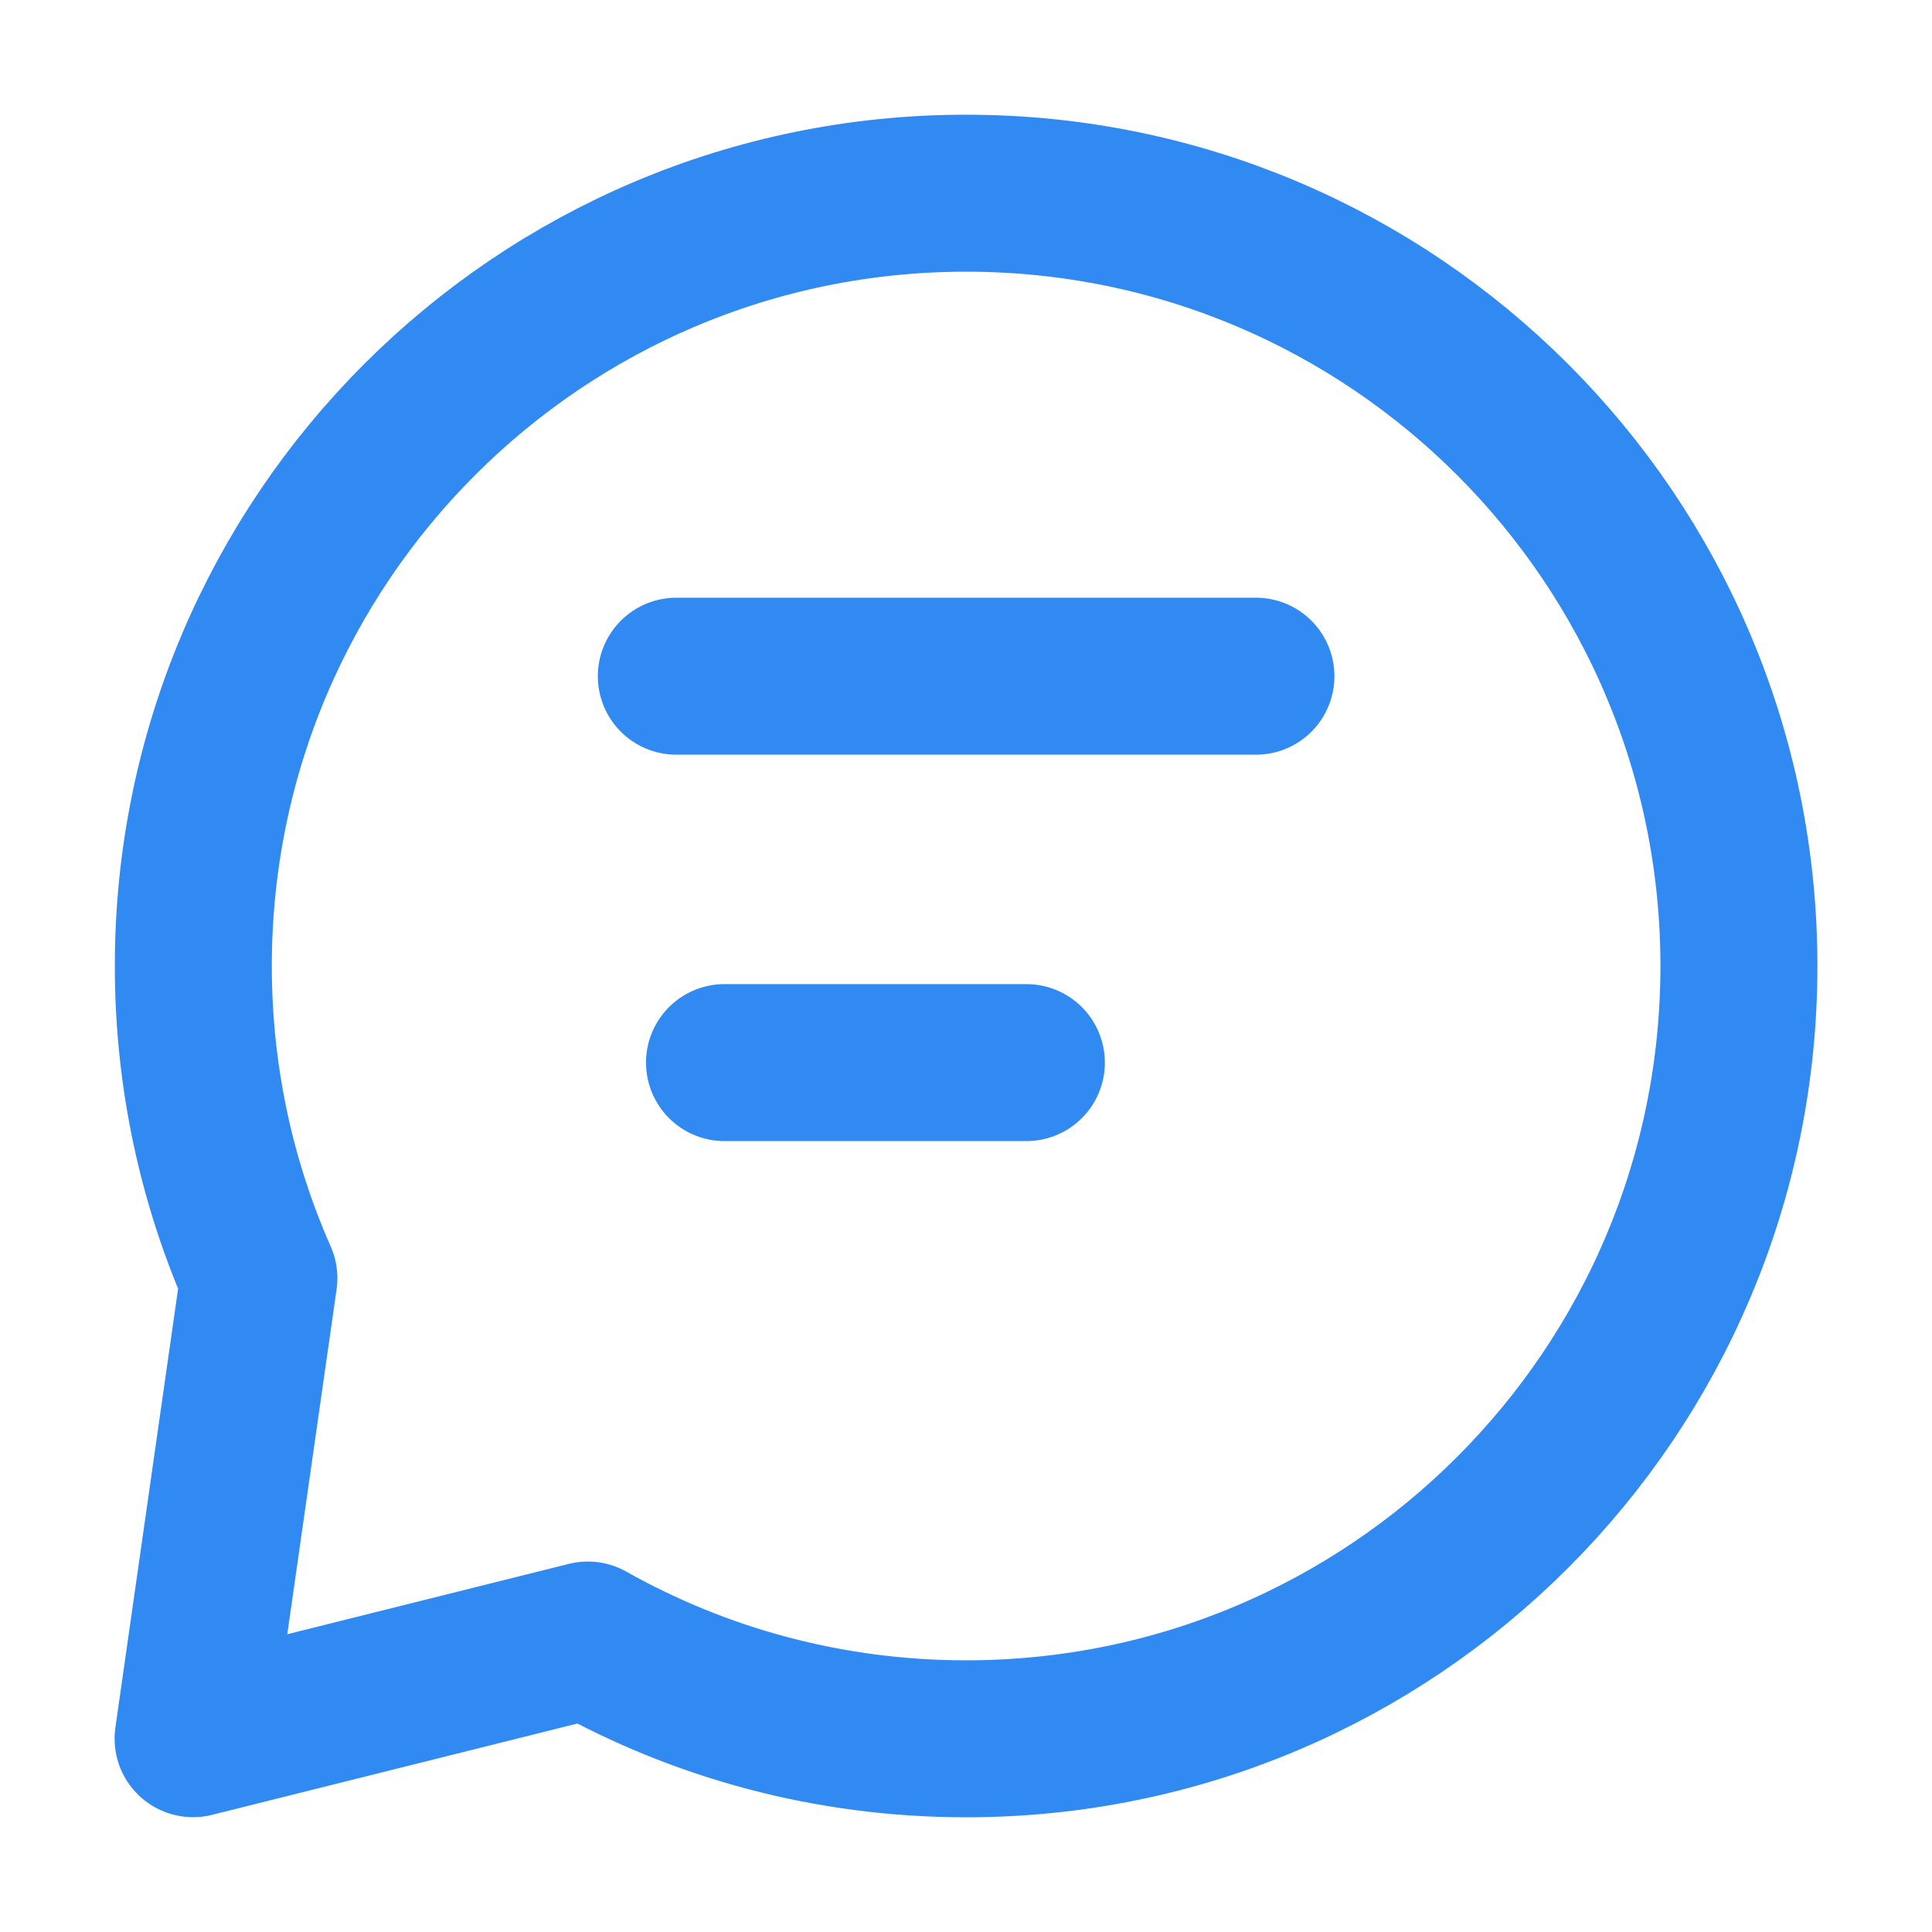 <svg width="16" height="16" viewBox="0 0 16 16" fill="none" xmlns="http://www.w3.org/2000/svg">
<path d="M10.401 5.6H5.601M8.5 8.8H6M1.601 8C1.601 8.92 1.795 9.795 2.144 10.585L1.599 14.399L4.868 13.582C5.794 14.103 6.863 14.4 8.001 14.4C11.535 14.4 14.401 11.535 14.401 8C14.401 4.465 11.535 1.6 8.001 1.6C4.466 1.6 1.601 4.465 1.601 8Z" stroke="#308AF2" stroke-width="1.3" stroke-linecap="round" stroke-linejoin="round"/>
</svg>
